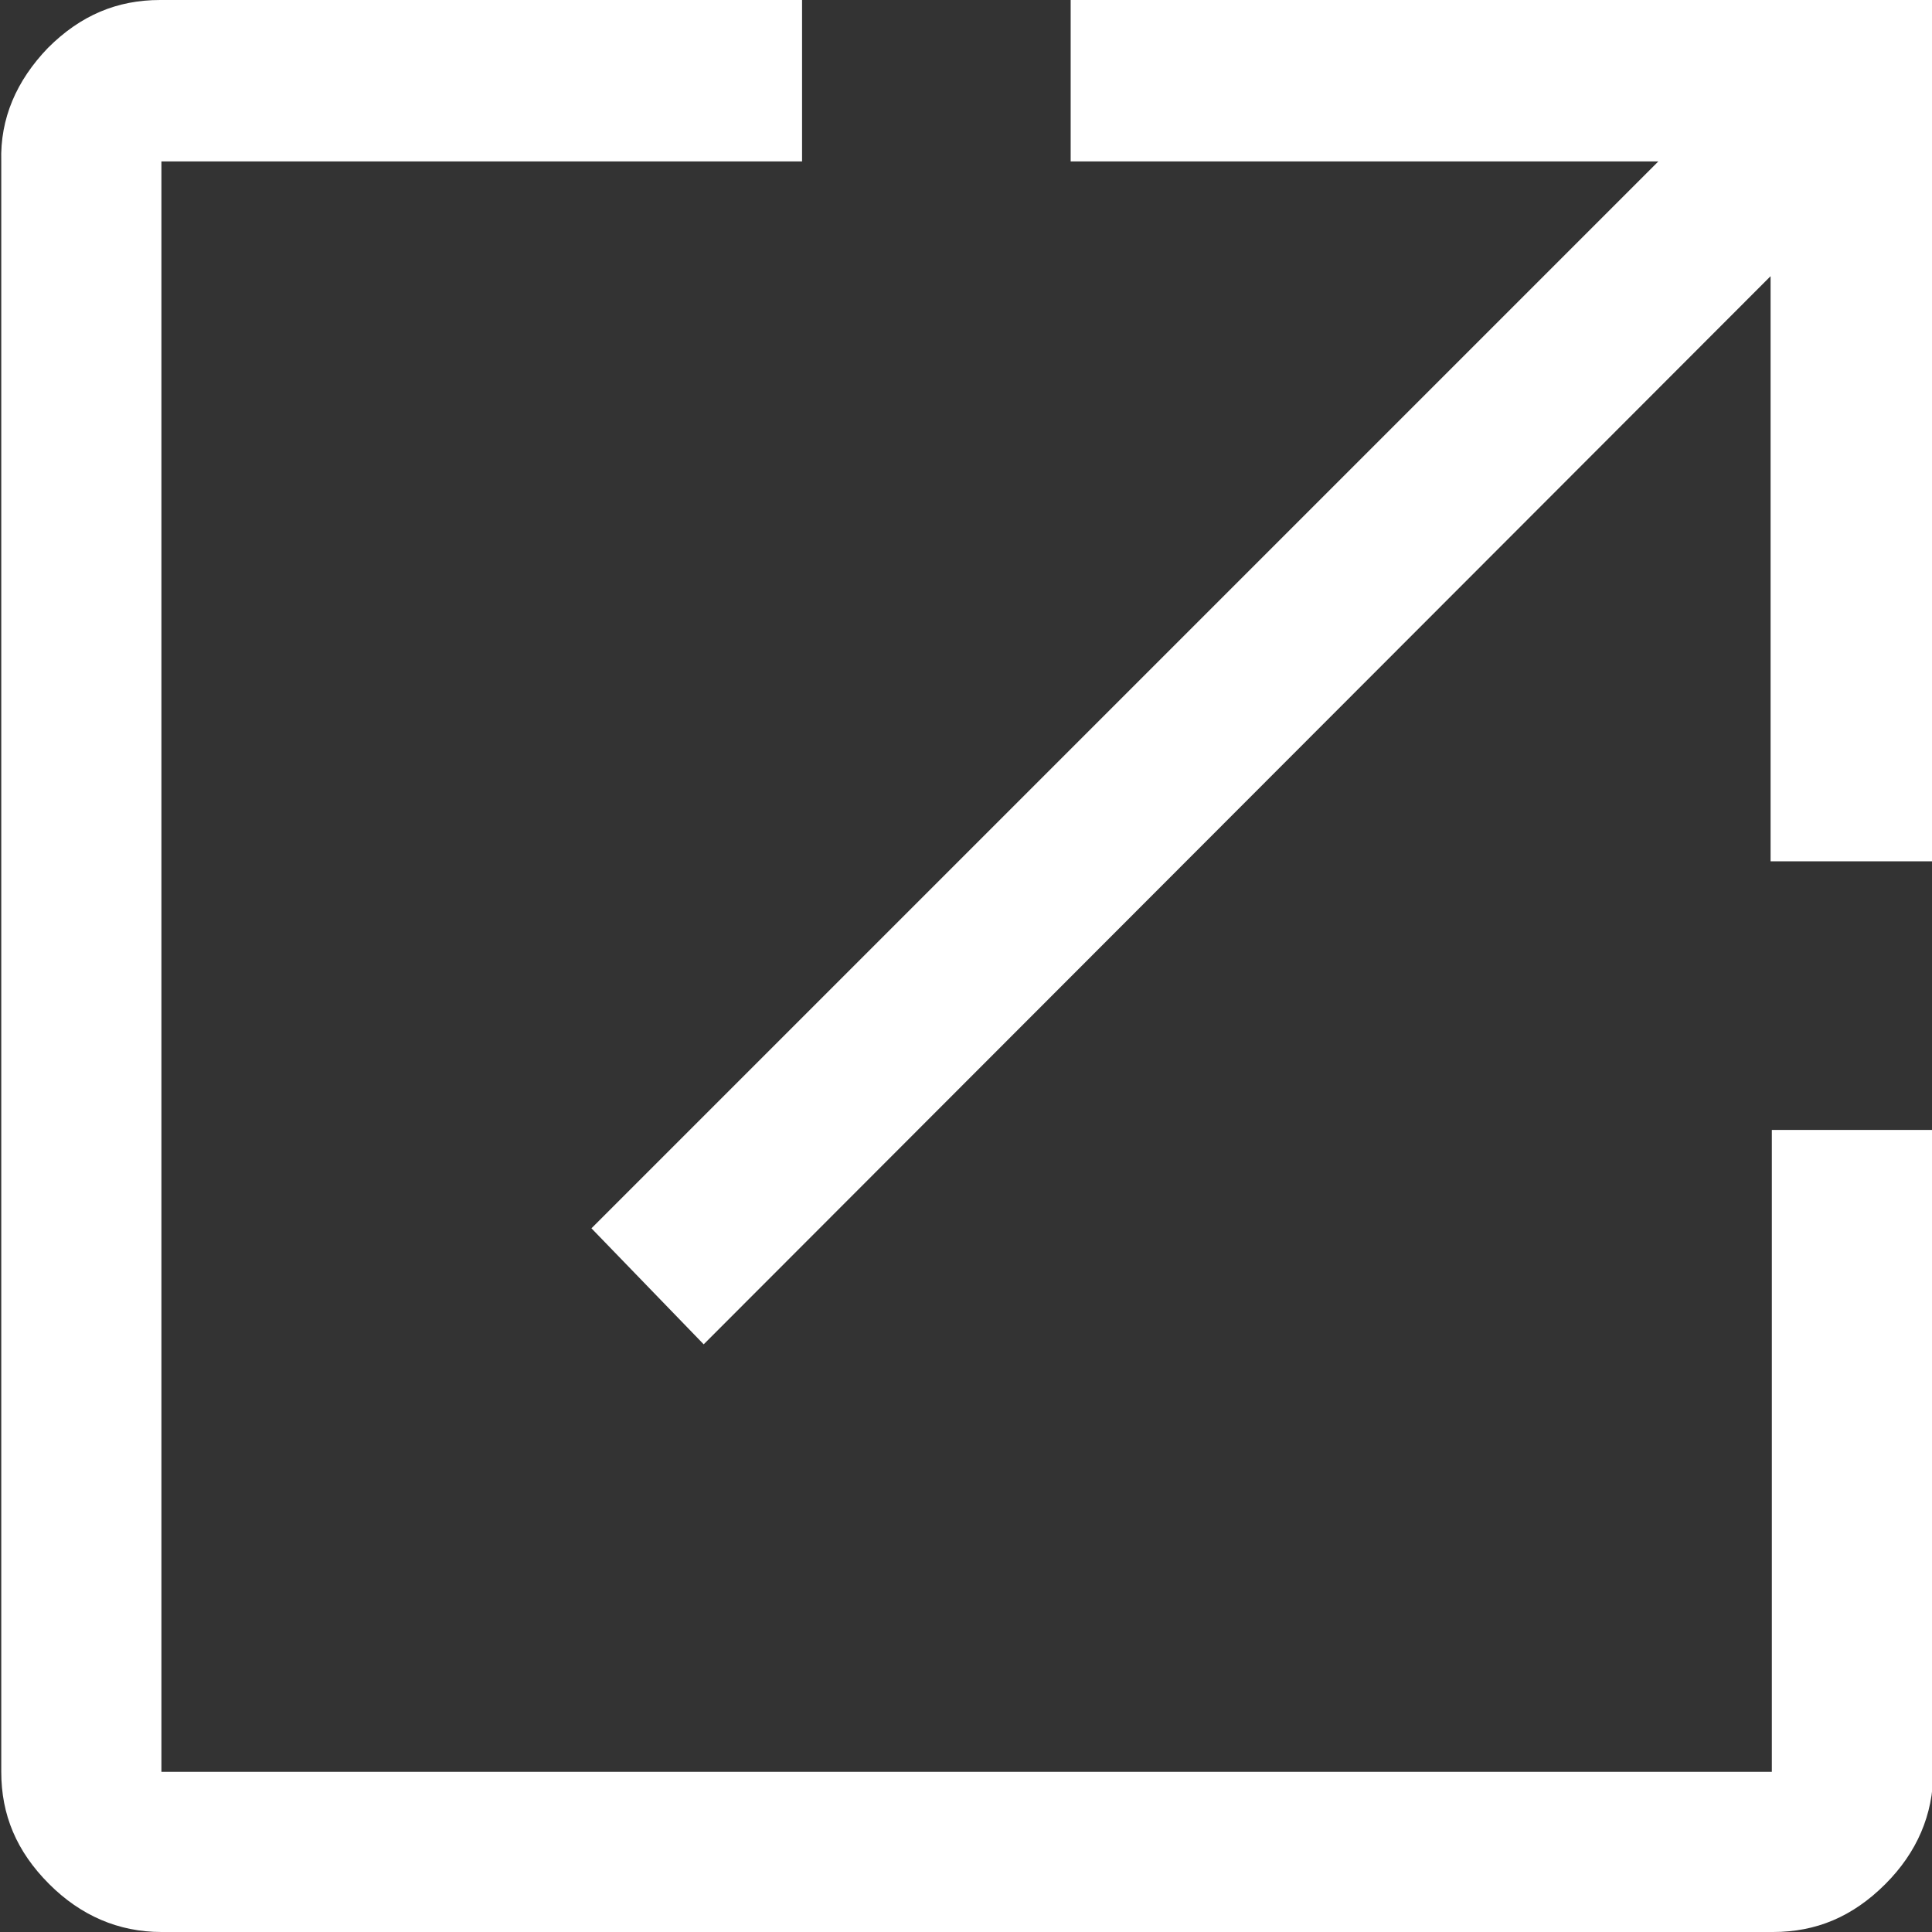 <?xml version="1.0" encoding="UTF-8"?>
<svg id="Layer_2" data-name="Layer 2" xmlns="http://www.w3.org/2000/svg" viewBox="0 0 15.32 15.32">
  <rect x="0" y="0" width="15.32" height="15.32" fill="#333333" stroke="none"/>
  <defs>
    <style>
      .cls-1 {
        fill: #fff;
      }
    </style>
  </defs>
  <g id="design">
    <path class="cls-1" d="M1.28,15.32c-.34,0-.64-.13-.89-.38-.26-.26-.38-.55-.38-.89V1.28C0,.94,.13,.64,.38,.38c.26-.26,.55-.38,.89-.38H6.36V1.28H1.28V14.05H14.05v-5.09h1.28v5.09c0,.34-.13,.64-.38,.89-.26,.26-.55,.38-.89,.38H1.28Zm4.3-4.66l-.89-.92L13.15,1.28h-4.66V0h6.83V6.83h-1.28V2.19L5.58,10.66Z"/>
  </g>
</svg>